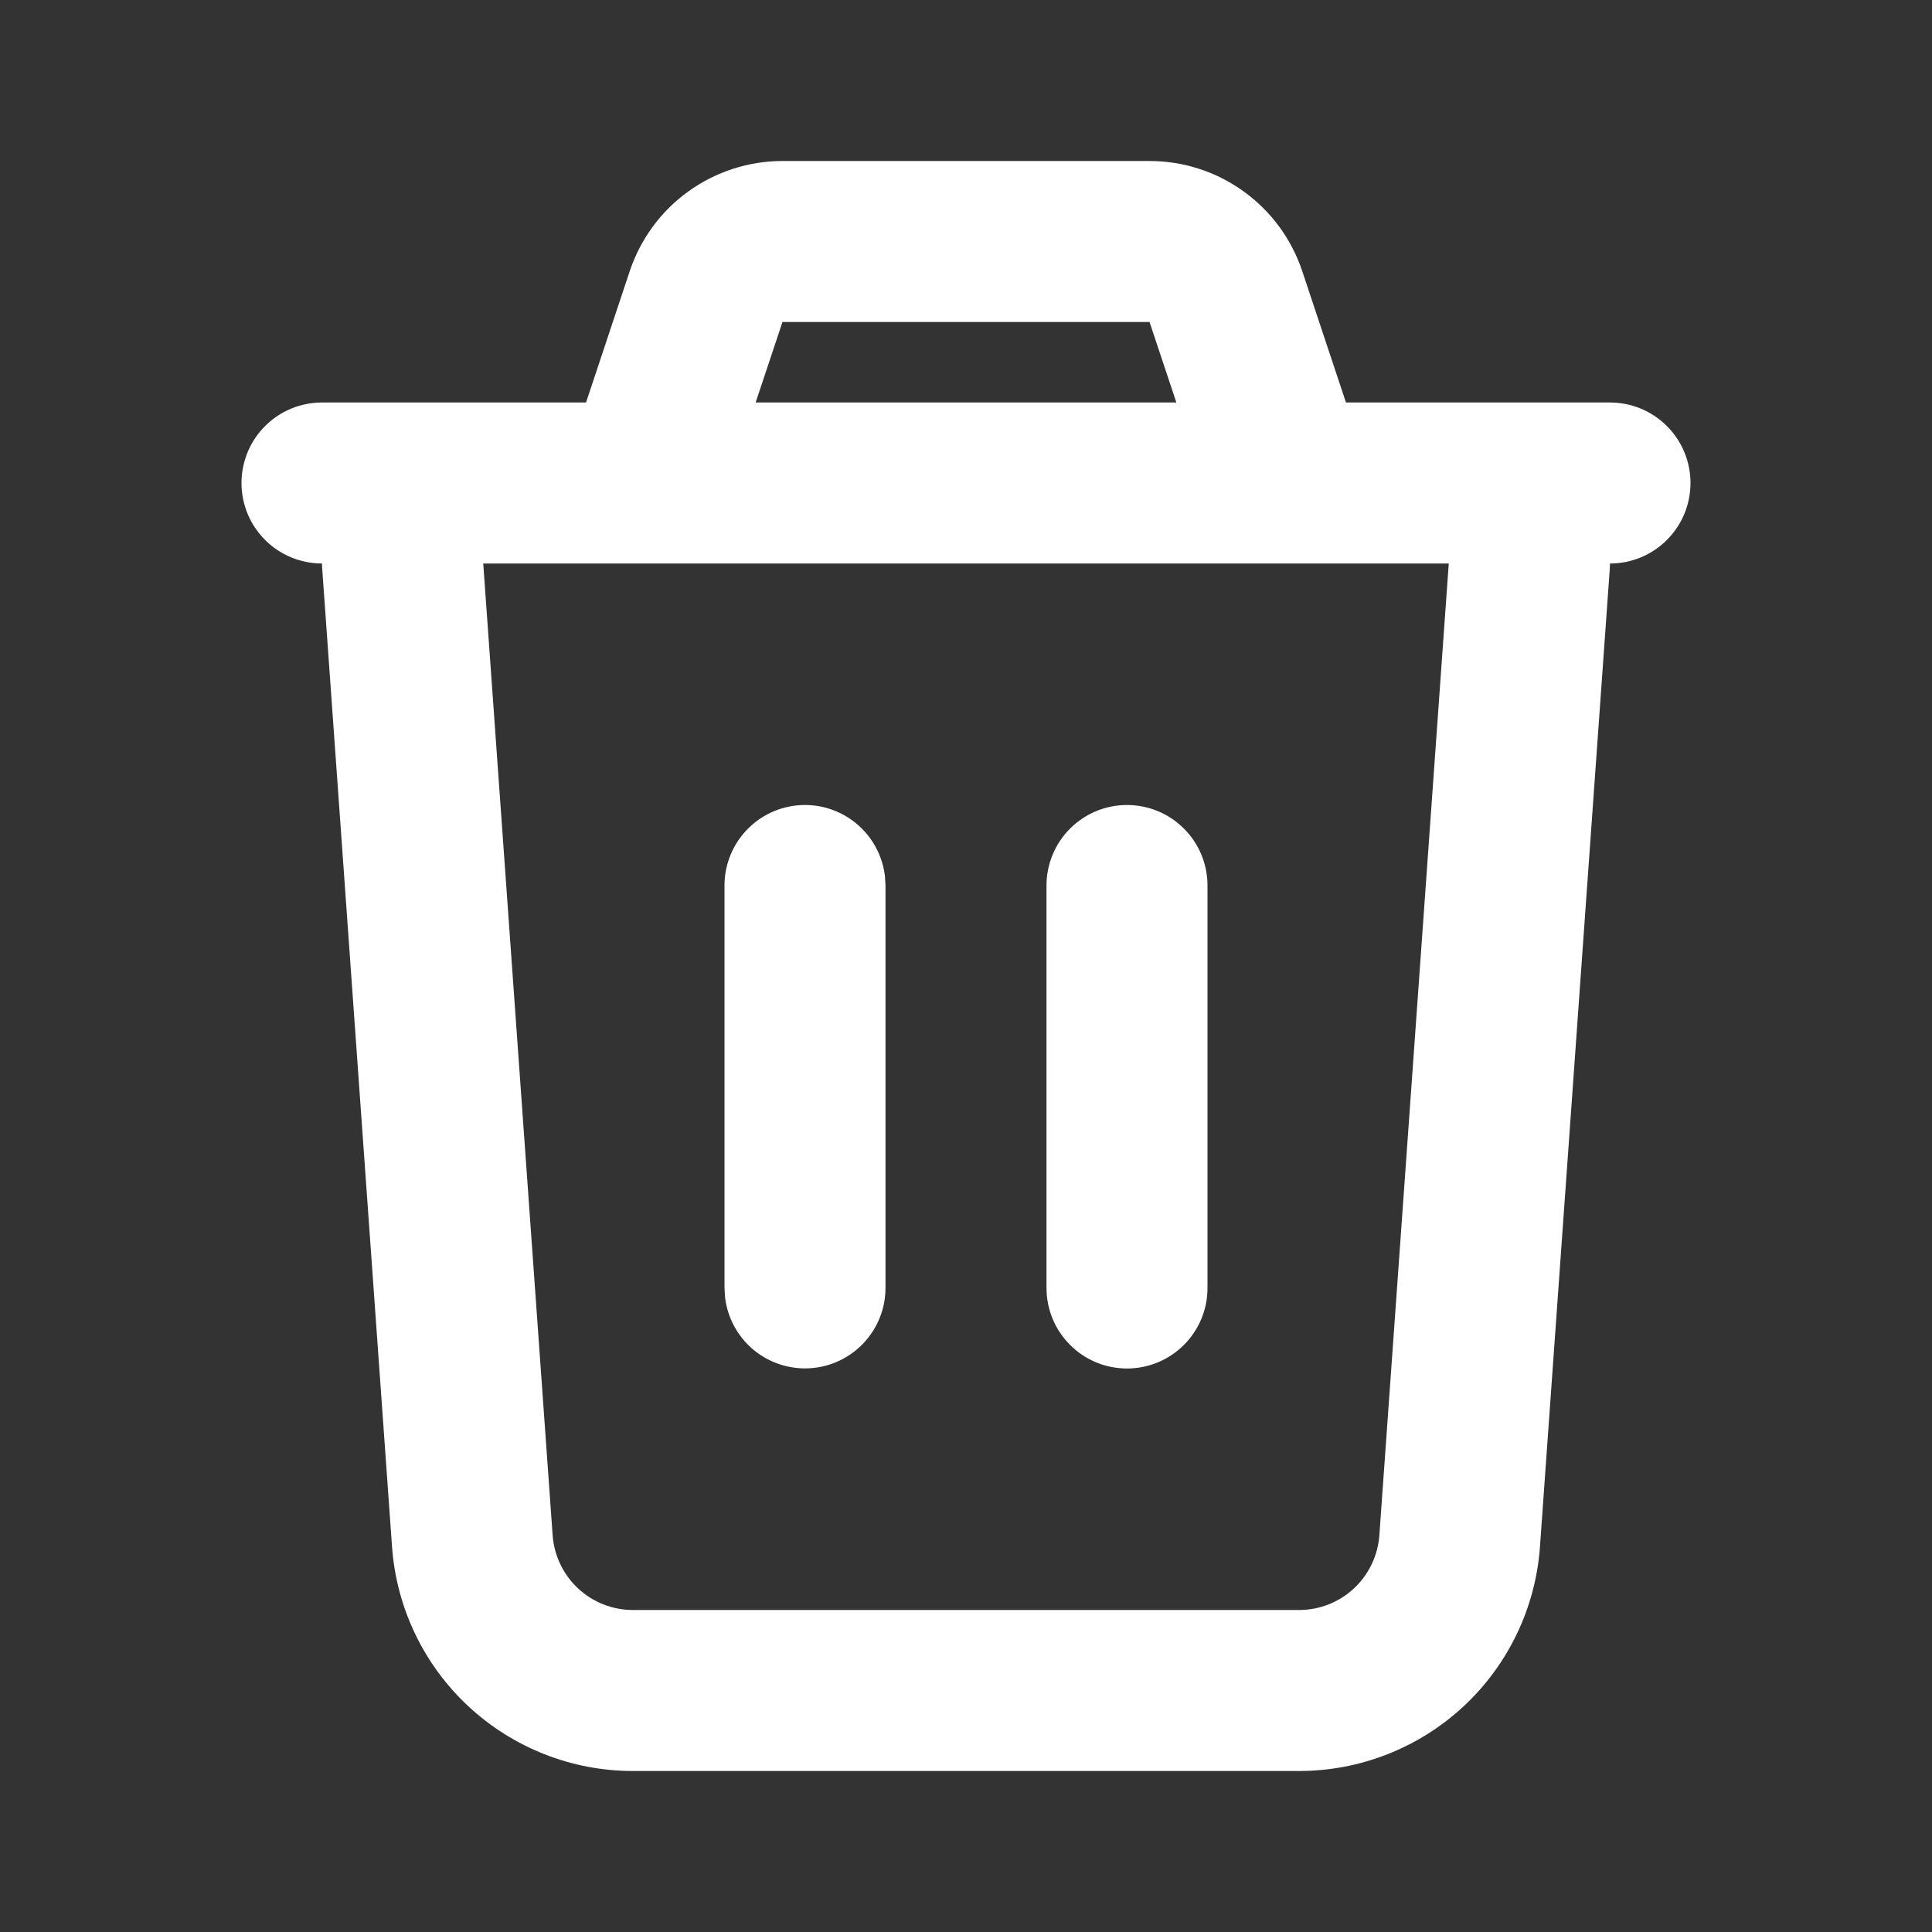 <svg width="24" height="24" viewBox="0 0 24 24" fill="none" xmlns="http://www.w3.org/2000/svg">
<rect x="0" y="0" width="24" height="24" fill="#333333" stroke="none"/>
<g clip-path="url(#clip0_1899_7917)">
<path d="M14.28 2C14.7 2 15.109 2.132 15.449 2.378C15.79 2.623 16.044 2.97 16.177 3.368L16.72 5H20C20.265 5 20.52 5.105 20.707 5.293C20.895 5.48 21 5.735 21 6C21 6.265 20.895 6.52 20.707 6.707C20.52 6.895 20.265 7 20 7L19.997 7.071L19.13 19.214C19.076 19.971 18.737 20.679 18.182 21.196C17.627 21.712 16.896 22 16.138 22H7.862C7.103 22 6.373 21.712 5.818 21.196C5.263 20.679 4.924 19.971 4.87 19.214L4.003 7.07C4.001 7.047 4 7.023 4 7C3.735 7 3.48 6.895 3.293 6.707C3.105 6.52 3 6.265 3 6C3 5.735 3.105 5.48 3.293 5.293C3.48 5.105 3.735 5 4 5H7.28L7.823 3.368C7.956 2.97 8.21 2.623 8.551 2.378C8.892 2.132 9.301 2 9.721 2H14.28ZM17.997 7H6.003L6.865 19.071C6.883 19.323 6.996 19.559 7.181 19.732C7.366 19.904 7.609 20 7.862 20H16.138C16.391 20 16.634 19.904 16.819 19.732C17.004 19.559 17.117 19.323 17.135 19.071L17.997 7ZM10 10C10.245 10 10.481 10.09 10.664 10.253C10.847 10.415 10.964 10.64 10.993 10.883L11 11V16C11 16.255 10.902 16.5 10.727 16.685C10.552 16.871 10.313 16.982 10.059 16.997C9.804 17.012 9.554 16.929 9.358 16.766C9.163 16.602 9.037 16.37 9.007 16.117L9 16V11C9 10.735 9.105 10.48 9.293 10.293C9.48 10.105 9.735 10 10 10ZM14 10C14.265 10 14.52 10.105 14.707 10.293C14.895 10.48 15 10.735 15 11V16C15 16.265 14.895 16.52 14.707 16.707C14.52 16.895 14.265 17 14 17C13.735 17 13.48 16.895 13.293 16.707C13.105 16.52 13 16.265 13 16V11C13 10.735 13.105 10.48 13.293 10.293C13.48 10.105 13.735 10 14 10ZM14.28 4H9.72L9.387 5H14.613L14.28 4Z" fill="white"/>
</g>
<defs>
<clipPath id="clip0_1899_7917">
<rect width="24" height="24" fill="white"/>
</clipPath>
</defs>
</svg>
